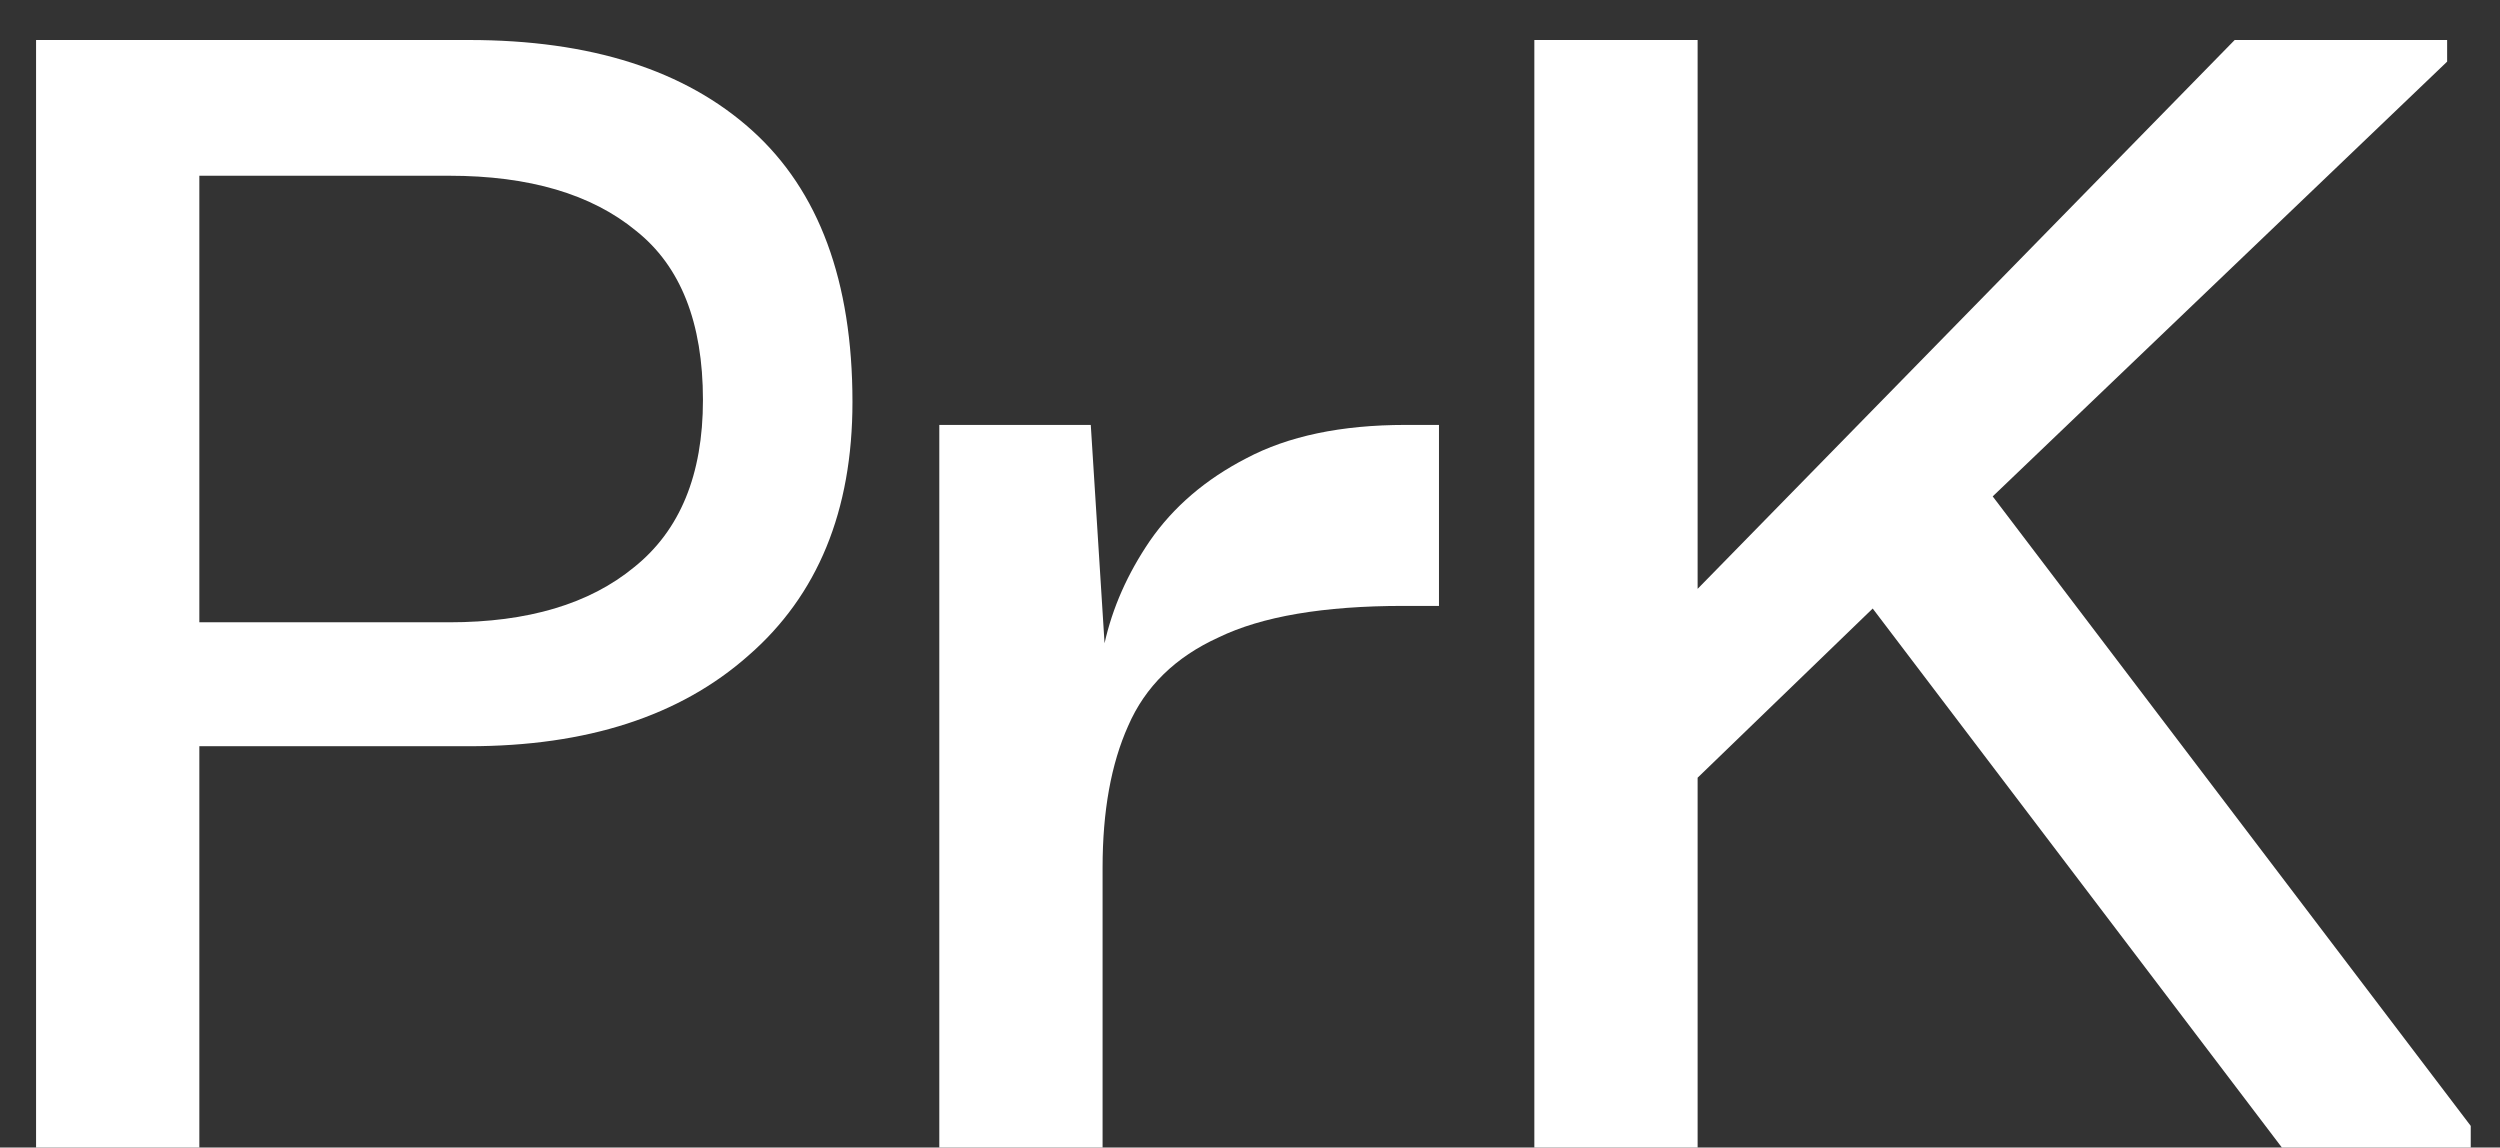 <svg width="61" height="28" viewBox="0 0 61 28" fill="none" xmlns="http://www.w3.org/2000/svg">
<rect x="0" y="0" width="61" height="28" fill="#333333" stroke="none"/>
<path d="M4.864 28H0.88V0.976H11.44C14.416 0.976 16.72 1.712 18.352 3.184C19.984 4.656 20.8 6.864 20.8 9.808C20.8 12.464 19.952 14.528 18.256 16C16.592 17.472 14.32 18.208 11.44 18.208H4.864V28ZM10.96 4.288H4.864V15.184H10.96C12.88 15.184 14.384 14.736 15.472 13.84C16.592 12.944 17.152 11.584 17.152 9.76C17.152 7.872 16.608 6.496 15.52 5.632C14.432 4.736 12.912 4.288 10.96 4.288Z" fill="white"/>
<path d="M22.919 28V10.368H26.615L26.951 15.696C27.143 14.832 27.511 14 28.055 13.2C28.631 12.368 29.415 11.696 30.407 11.184C31.431 10.64 32.727 10.368 34.295 10.368H35.111V14.784H34.247C32.295 14.784 30.791 15.04 29.735 15.552C28.679 16.032 27.943 16.752 27.527 17.712C27.111 18.64 26.903 19.792 26.903 21.168V28H22.919Z" fill="white"/>
<path d="M37.438 28V0.976H41.422V14.368L54.526 0.976H59.71V1.504L48.622 12.112L60.286 27.472V28H55.678L45.694 14.848L41.422 18.976V28H37.438Z" fill="white"/>
</svg>
